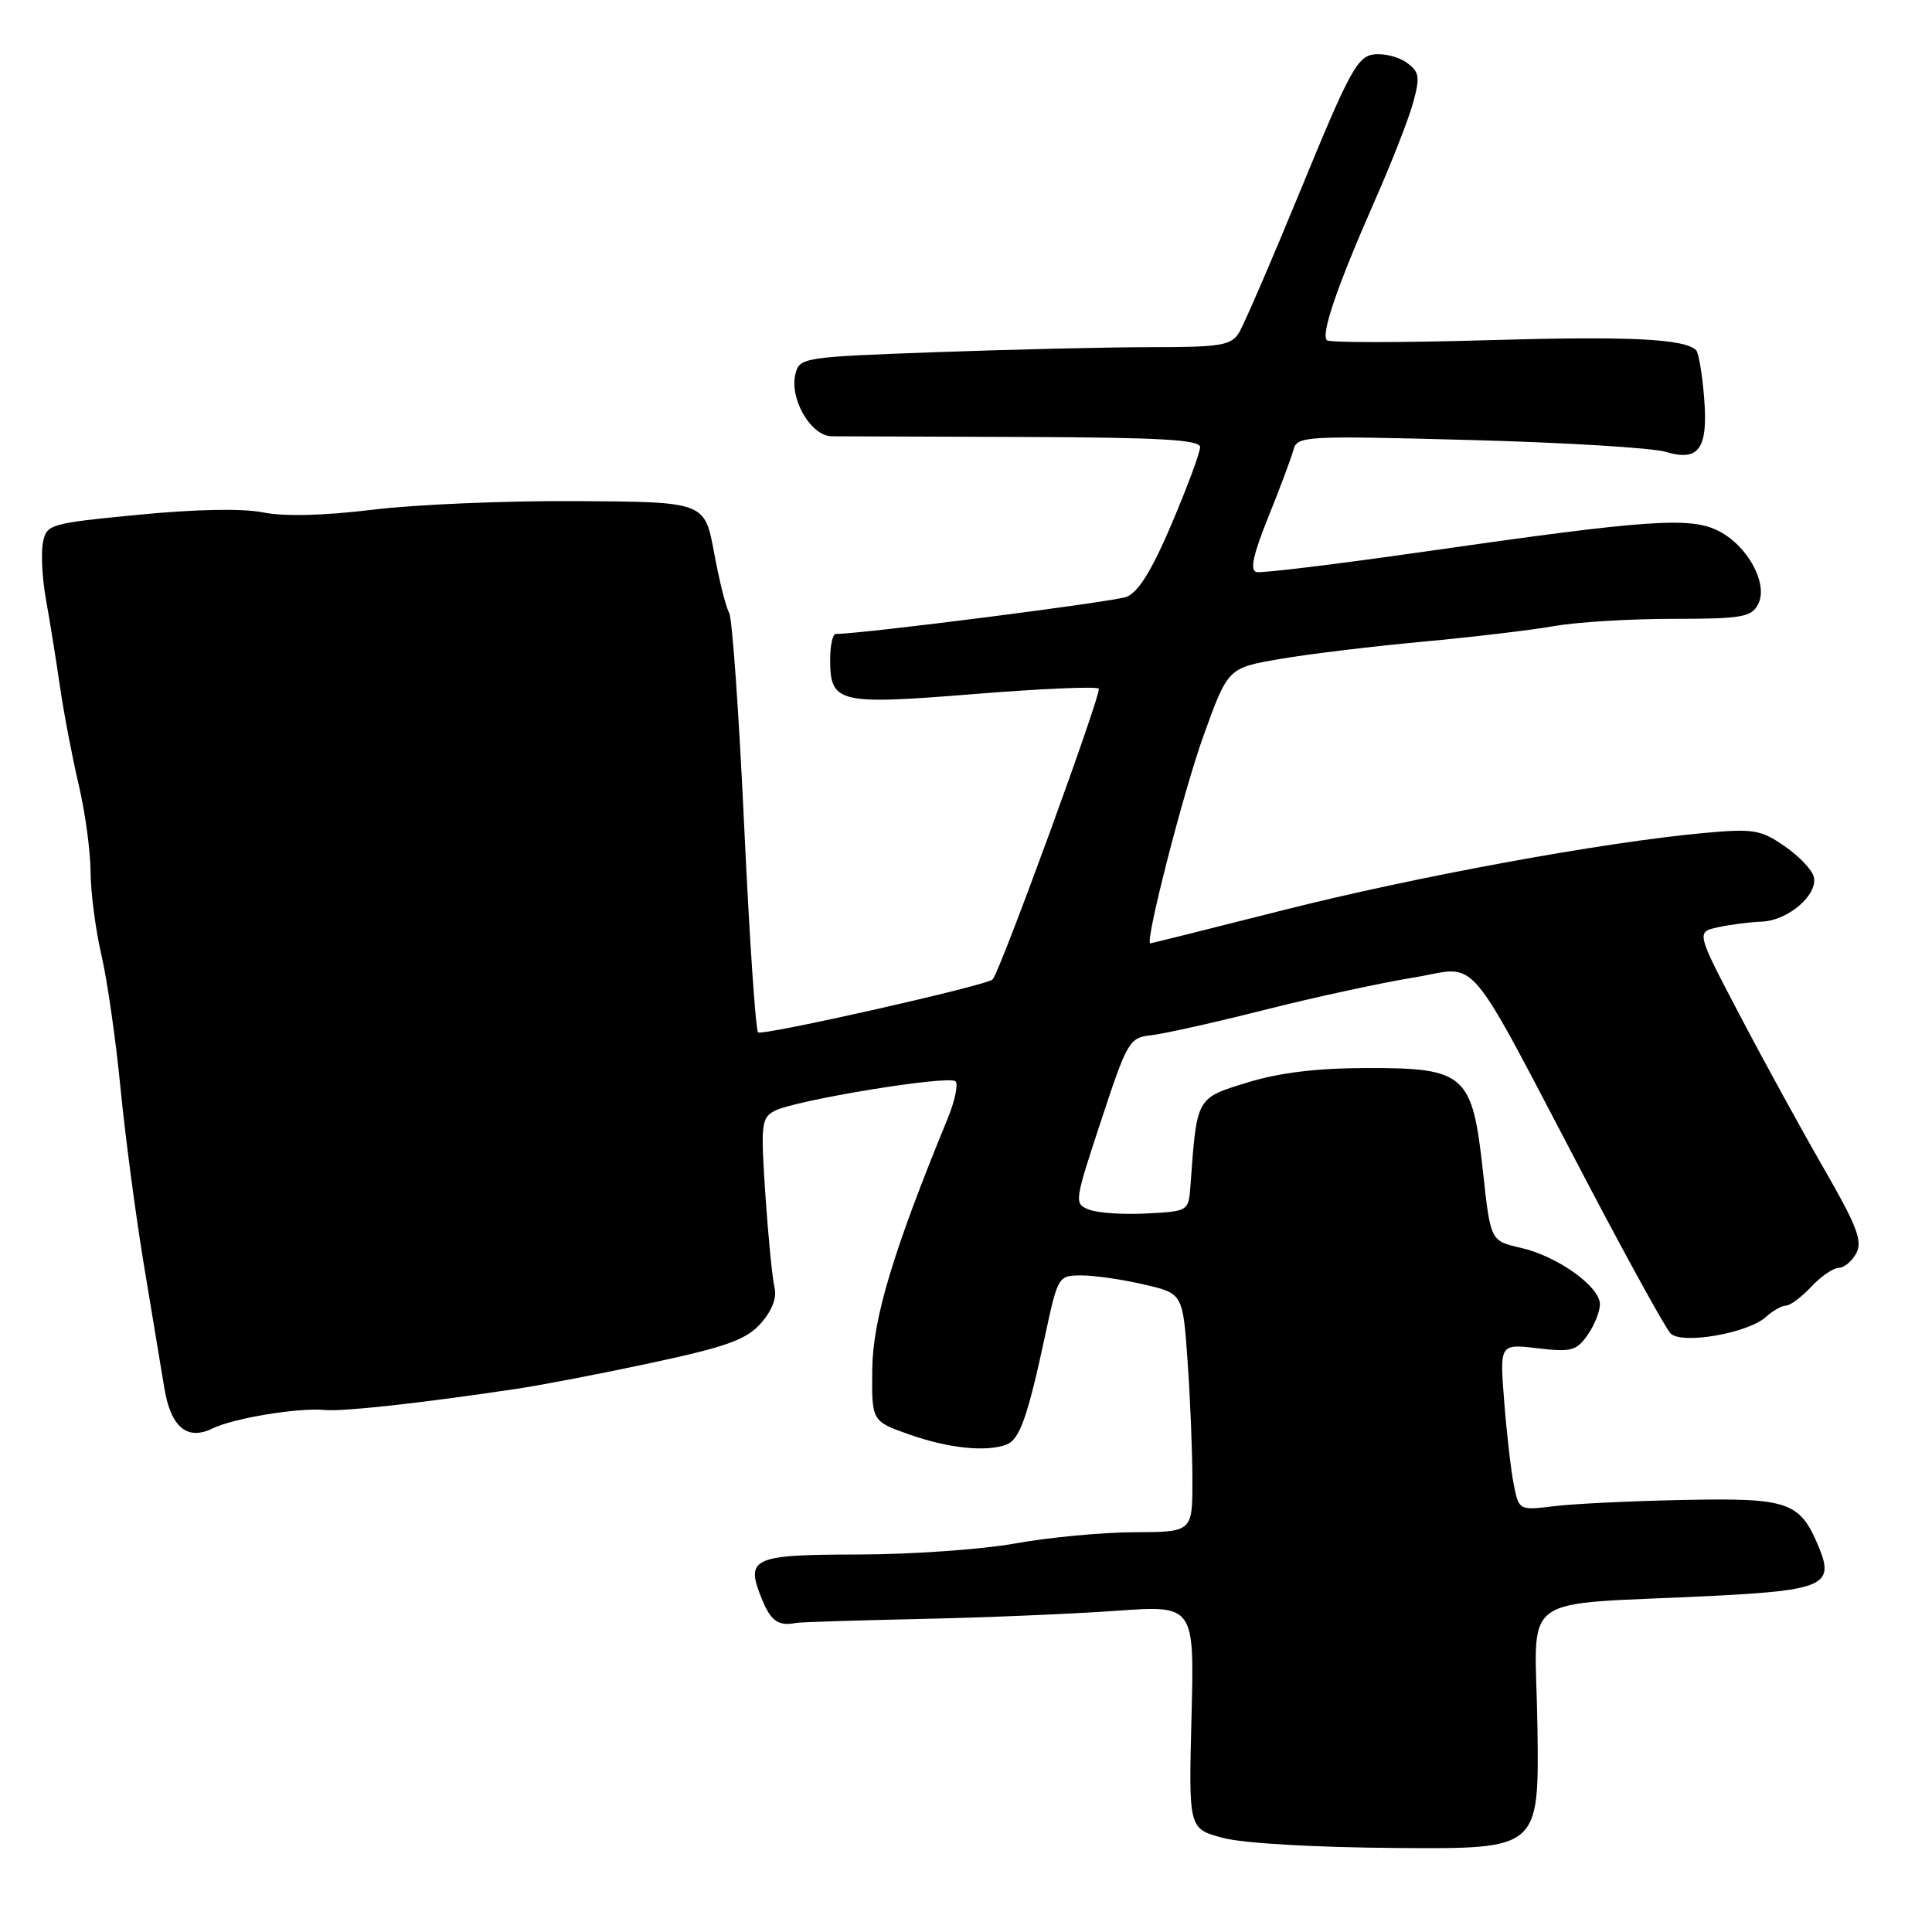 <?xml version="1.0" encoding="UTF-8" standalone="no"?>
<!DOCTYPE svg PUBLIC "-//W3C//DTD SVG 1.1//EN" "http://www.w3.org/Graphics/SVG/1.1/DTD/svg11.dtd" >
<svg xmlns="http://www.w3.org/2000/svg" xmlns:xlink="http://www.w3.org/1999/xlink" version="1.1" viewBox="0 0 256 256">
 <g >
 <path fill="currentColor"
d=" M 203.72 228.87 C 203.47 210.52 200.40 212.80 227.21 211.45 C 241.54 210.72 243.08 210.01 241.03 205.07 C 238.51 198.98 237.08 198.47 223.14 198.75 C 216.19 198.89 208.43 199.26 205.89 199.58 C 201.32 200.14 201.27 200.12 200.60 196.82 C 200.23 195.00 199.65 190.03 199.32 185.78 C 198.71 178.06 198.71 178.06 203.71 178.65 C 208.18 179.18 208.89 178.99 210.36 176.90 C 211.26 175.61 212.00 173.78 212.00 172.83 C 212.00 170.47 206.36 166.44 201.50 165.34 C 197.50 164.43 197.50 164.43 196.50 155.23 C 195.10 142.35 194.15 141.50 181.22 141.52 C 174.51 141.53 169.57 142.12 165.28 143.44 C 158.48 145.54 158.60 145.32 157.75 157.00 C 157.50 160.50 157.50 160.50 151.96 160.79 C 148.91 160.96 145.48 160.73 144.34 160.29 C 142.30 159.51 142.32 159.35 145.90 148.50 C 149.36 137.98 149.65 137.49 152.51 137.18 C 154.16 137.00 160.90 135.50 167.50 133.83 C 174.10 132.16 182.99 130.23 187.26 129.54 C 196.24 128.08 193.71 125.08 210.48 157.00 C 215.83 167.18 220.72 176.03 221.35 176.68 C 222.81 178.19 231.60 176.67 234.00 174.50 C 234.91 173.67 236.11 173.00 236.65 173.00 C 237.20 173.00 238.71 171.88 240.00 170.50 C 241.29 169.12 242.93 168.00 243.64 168.00 C 244.35 168.00 245.40 167.12 245.97 166.05 C 246.83 164.45 246.04 162.41 241.65 154.80 C 238.70 149.68 233.69 140.55 230.52 134.50 C 224.75 123.50 224.75 123.50 227.62 122.87 C 229.21 122.52 231.82 122.18 233.44 122.12 C 236.96 121.98 240.95 118.53 240.33 116.16 C 240.09 115.23 238.33 113.39 236.42 112.09 C 233.28 109.93 232.30 109.78 225.73 110.38 C 212.44 111.60 187.68 116.14 170.07 120.59 C 160.48 123.02 152.54 125.00 152.42 125.00 C 151.65 125.00 156.79 104.94 159.46 97.52 C 162.71 88.50 162.71 88.50 169.60 87.32 C 173.40 86.66 181.90 85.64 188.50 85.03 C 195.10 84.42 202.95 83.49 205.93 82.96 C 208.92 82.43 215.99 82.00 221.65 82.00 C 230.71 82.00 232.05 81.78 232.94 80.11 C 234.36 77.46 231.67 72.40 227.77 70.38 C 224.02 68.44 218.44 68.83 188.63 73.11 C 177.15 74.75 167.19 75.97 166.50 75.80 C 165.59 75.58 166.03 73.55 168.06 68.50 C 169.62 64.65 171.11 60.64 171.39 59.60 C 171.87 57.77 172.84 57.72 194.70 58.30 C 207.24 58.63 218.94 59.34 220.70 59.87 C 225.16 61.21 226.37 59.46 225.79 52.50 C 225.54 49.48 225.07 46.74 224.75 46.41 C 223.21 44.88 215.86 44.53 197.00 45.08 C 185.72 45.41 176.20 45.41 175.83 45.09 C 174.98 44.33 177.20 37.86 182.21 26.50 C 184.39 21.55 186.66 15.75 187.25 13.60 C 188.18 10.19 188.08 9.53 186.41 8.31 C 185.36 7.54 183.40 7.05 182.05 7.21 C 179.87 7.47 178.78 9.48 172.47 24.86 C 168.55 34.40 164.81 43.07 164.16 44.11 C 163.13 45.77 161.70 46.00 152.65 46.00 C 146.97 46.00 134.14 46.30 124.14 46.66 C 106.41 47.30 105.94 47.37 105.40 49.55 C 104.57 52.85 107.46 57.79 110.22 57.81 C 111.47 57.82 122.96 57.86 135.75 57.90 C 153.70 57.97 159.00 58.27 159.02 59.24 C 159.03 59.93 157.34 64.49 155.27 69.37 C 152.61 75.61 150.84 78.49 149.25 79.09 C 147.51 79.75 114.24 84.00 110.75 84.00 C 110.34 84.00 110.00 85.52 110.00 87.38 C 110.00 93.17 111.04 93.42 129.01 91.97 C 137.81 91.26 145.27 90.93 145.59 91.25 C 146.04 91.71 132.56 128.65 131.53 129.78 C 130.81 130.57 100.96 137.30 100.45 136.79 C 100.12 136.46 99.29 124.08 98.60 109.28 C 97.91 94.49 97.02 81.84 96.61 81.18 C 96.20 80.52 95.31 76.95 94.62 73.24 C 93.38 66.50 93.38 66.50 76.44 66.40 C 67.12 66.34 54.94 66.85 49.38 67.54 C 42.89 68.33 37.68 68.46 34.88 67.90 C 32.14 67.35 25.93 67.47 18.34 68.21 C 6.48 69.36 6.16 69.46 5.68 71.95 C 5.42 73.35 5.60 76.75 6.10 79.50 C 6.60 82.25 7.43 87.42 7.95 91.00 C 8.47 94.58 9.59 100.42 10.43 104.00 C 11.28 107.58 11.98 112.75 12.00 115.50 C 12.02 118.25 12.66 123.20 13.43 126.50 C 14.20 129.80 15.33 137.68 15.95 144.00 C 16.56 150.32 17.96 160.90 19.05 167.50 C 20.15 174.10 21.37 181.48 21.77 183.90 C 22.63 189.12 24.80 190.93 28.18 189.27 C 30.97 187.91 39.51 186.50 43.04 186.83 C 45.46 187.06 55.74 185.93 68.50 184.02 C 71.80 183.53 79.90 181.97 86.50 180.55 C 96.37 178.42 98.91 177.50 100.82 175.34 C 102.30 173.67 102.96 171.95 102.63 170.61 C 102.34 169.45 101.80 163.94 101.42 158.36 C 100.79 149.05 100.88 148.13 102.61 147.21 C 105.27 145.78 125.76 142.43 126.61 143.28 C 127.00 143.66 126.52 145.90 125.56 148.24 C 118.34 165.81 115.66 174.73 115.58 181.41 C 115.50 188.32 115.50 188.32 120.50 190.08 C 125.68 191.91 130.72 192.43 133.37 191.41 C 135.12 190.74 136.17 187.76 138.53 176.75 C 140.18 169.10 140.24 169.00 143.32 169.00 C 145.04 169.00 148.76 169.54 151.58 170.20 C 156.73 171.39 156.73 171.39 157.36 180.35 C 157.71 185.28 158.00 192.39 158.00 196.15 C 158.00 203.00 158.00 203.00 150.25 203.03 C 145.99 203.05 138.90 203.72 134.50 204.52 C 130.10 205.31 120.75 205.97 113.72 205.98 C 99.58 206.00 98.69 206.42 101.01 212.02 C 102.17 214.82 103.17 215.50 105.47 215.05 C 106.00 214.94 113.42 214.71 121.97 214.52 C 130.51 214.34 142.17 213.85 147.88 213.44 C 158.26 212.70 158.26 212.70 157.88 227.50 C 157.50 242.31 157.50 242.31 162.00 243.52 C 164.67 244.25 174.11 244.79 185.22 244.87 C 203.94 245.00 203.94 245.00 203.72 228.87 Z "/>
</g>
</svg>